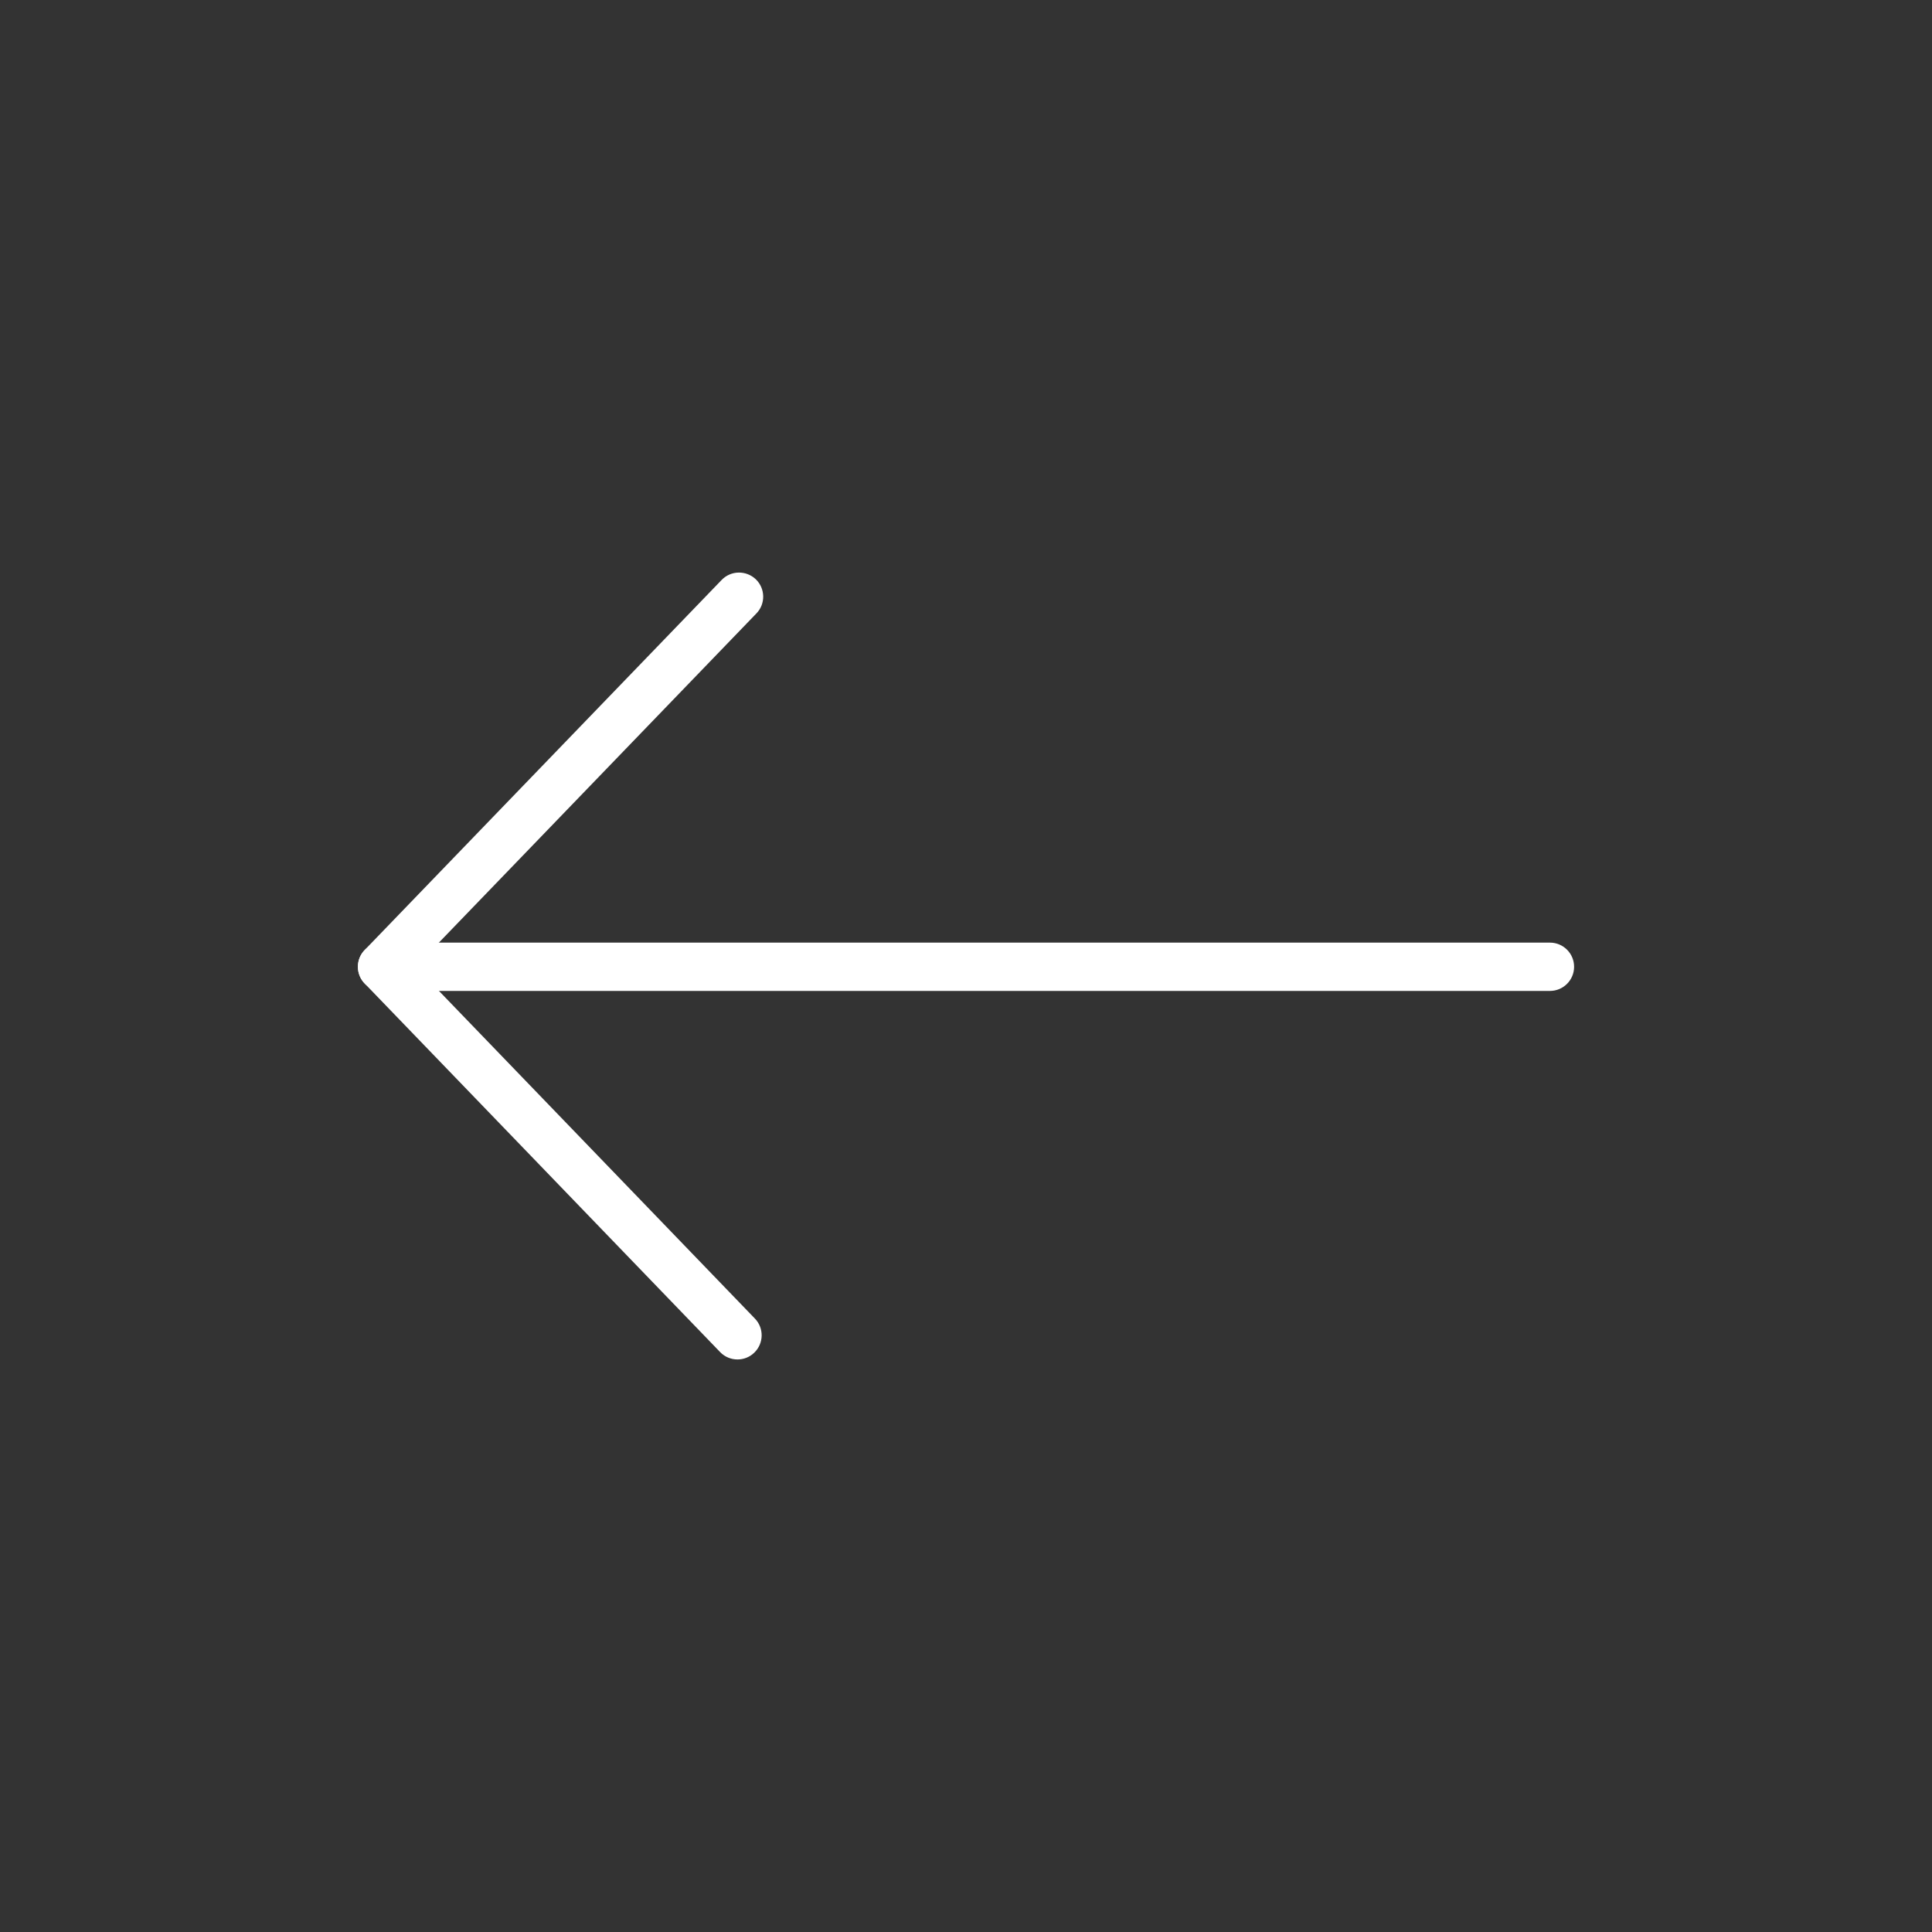 <?xml version="1.0" encoding="utf-8"?>
<!-- Generator: Adobe Illustrator 17.0.0, SVG Export Plug-In . SVG Version: 6.00 Build 0)  -->
<!DOCTYPE svg PUBLIC "-//W3C//DTD SVG 1.1//EN" "http://www.w3.org/Graphics/SVG/1.1/DTD/svg11.dtd">
<svg version="1.1" xmlns="http://www.w3.org/2000/svg" xmlns:xlink="http://www.w3.org/1999/xlink" x="0px" y="0px" width="40px"
	 height="40px" viewBox="0 0 40 40" enable-background="new 0 0 40 40" xml:space="preserve">
<rect x="0" y="0" width="40" height="40" fill="#333333" stroke="none"/>
<g id="Livello_1">
	<g>
		<g>
			<path fill="#ffffff" d="M15.269,28.146c-0.131,0-0.262-0.051-0.36-0.153L7.55,20.362c-0.187-0.193-0.187-0.5,0-0.693l7.391-7.662
				c0.193-0.2,0.508-0.202,0.707-0.014c0.199,0.192,0.205,0.509,0.013,0.707l-7.056,7.315l7.024,7.284
				c0.192,0.198,0.186,0.515-0.013,0.707C15.519,28.1,15.394,28.146,15.269,28.146z"/>
		</g>
		<g>
			<path fill="#ffffff" d="M32.09,20.516H7.91c-0.276,0-0.5-0.224-0.5-0.5s0.224-0.5,0.5-0.5h24.18c0.276,0,0.5,0.224,0.5,0.5
				S32.366,20.516,32.09,20.516z"/>
		</g>
	</g>
</g>
<g id="Livello_2">
</g>
</svg>
